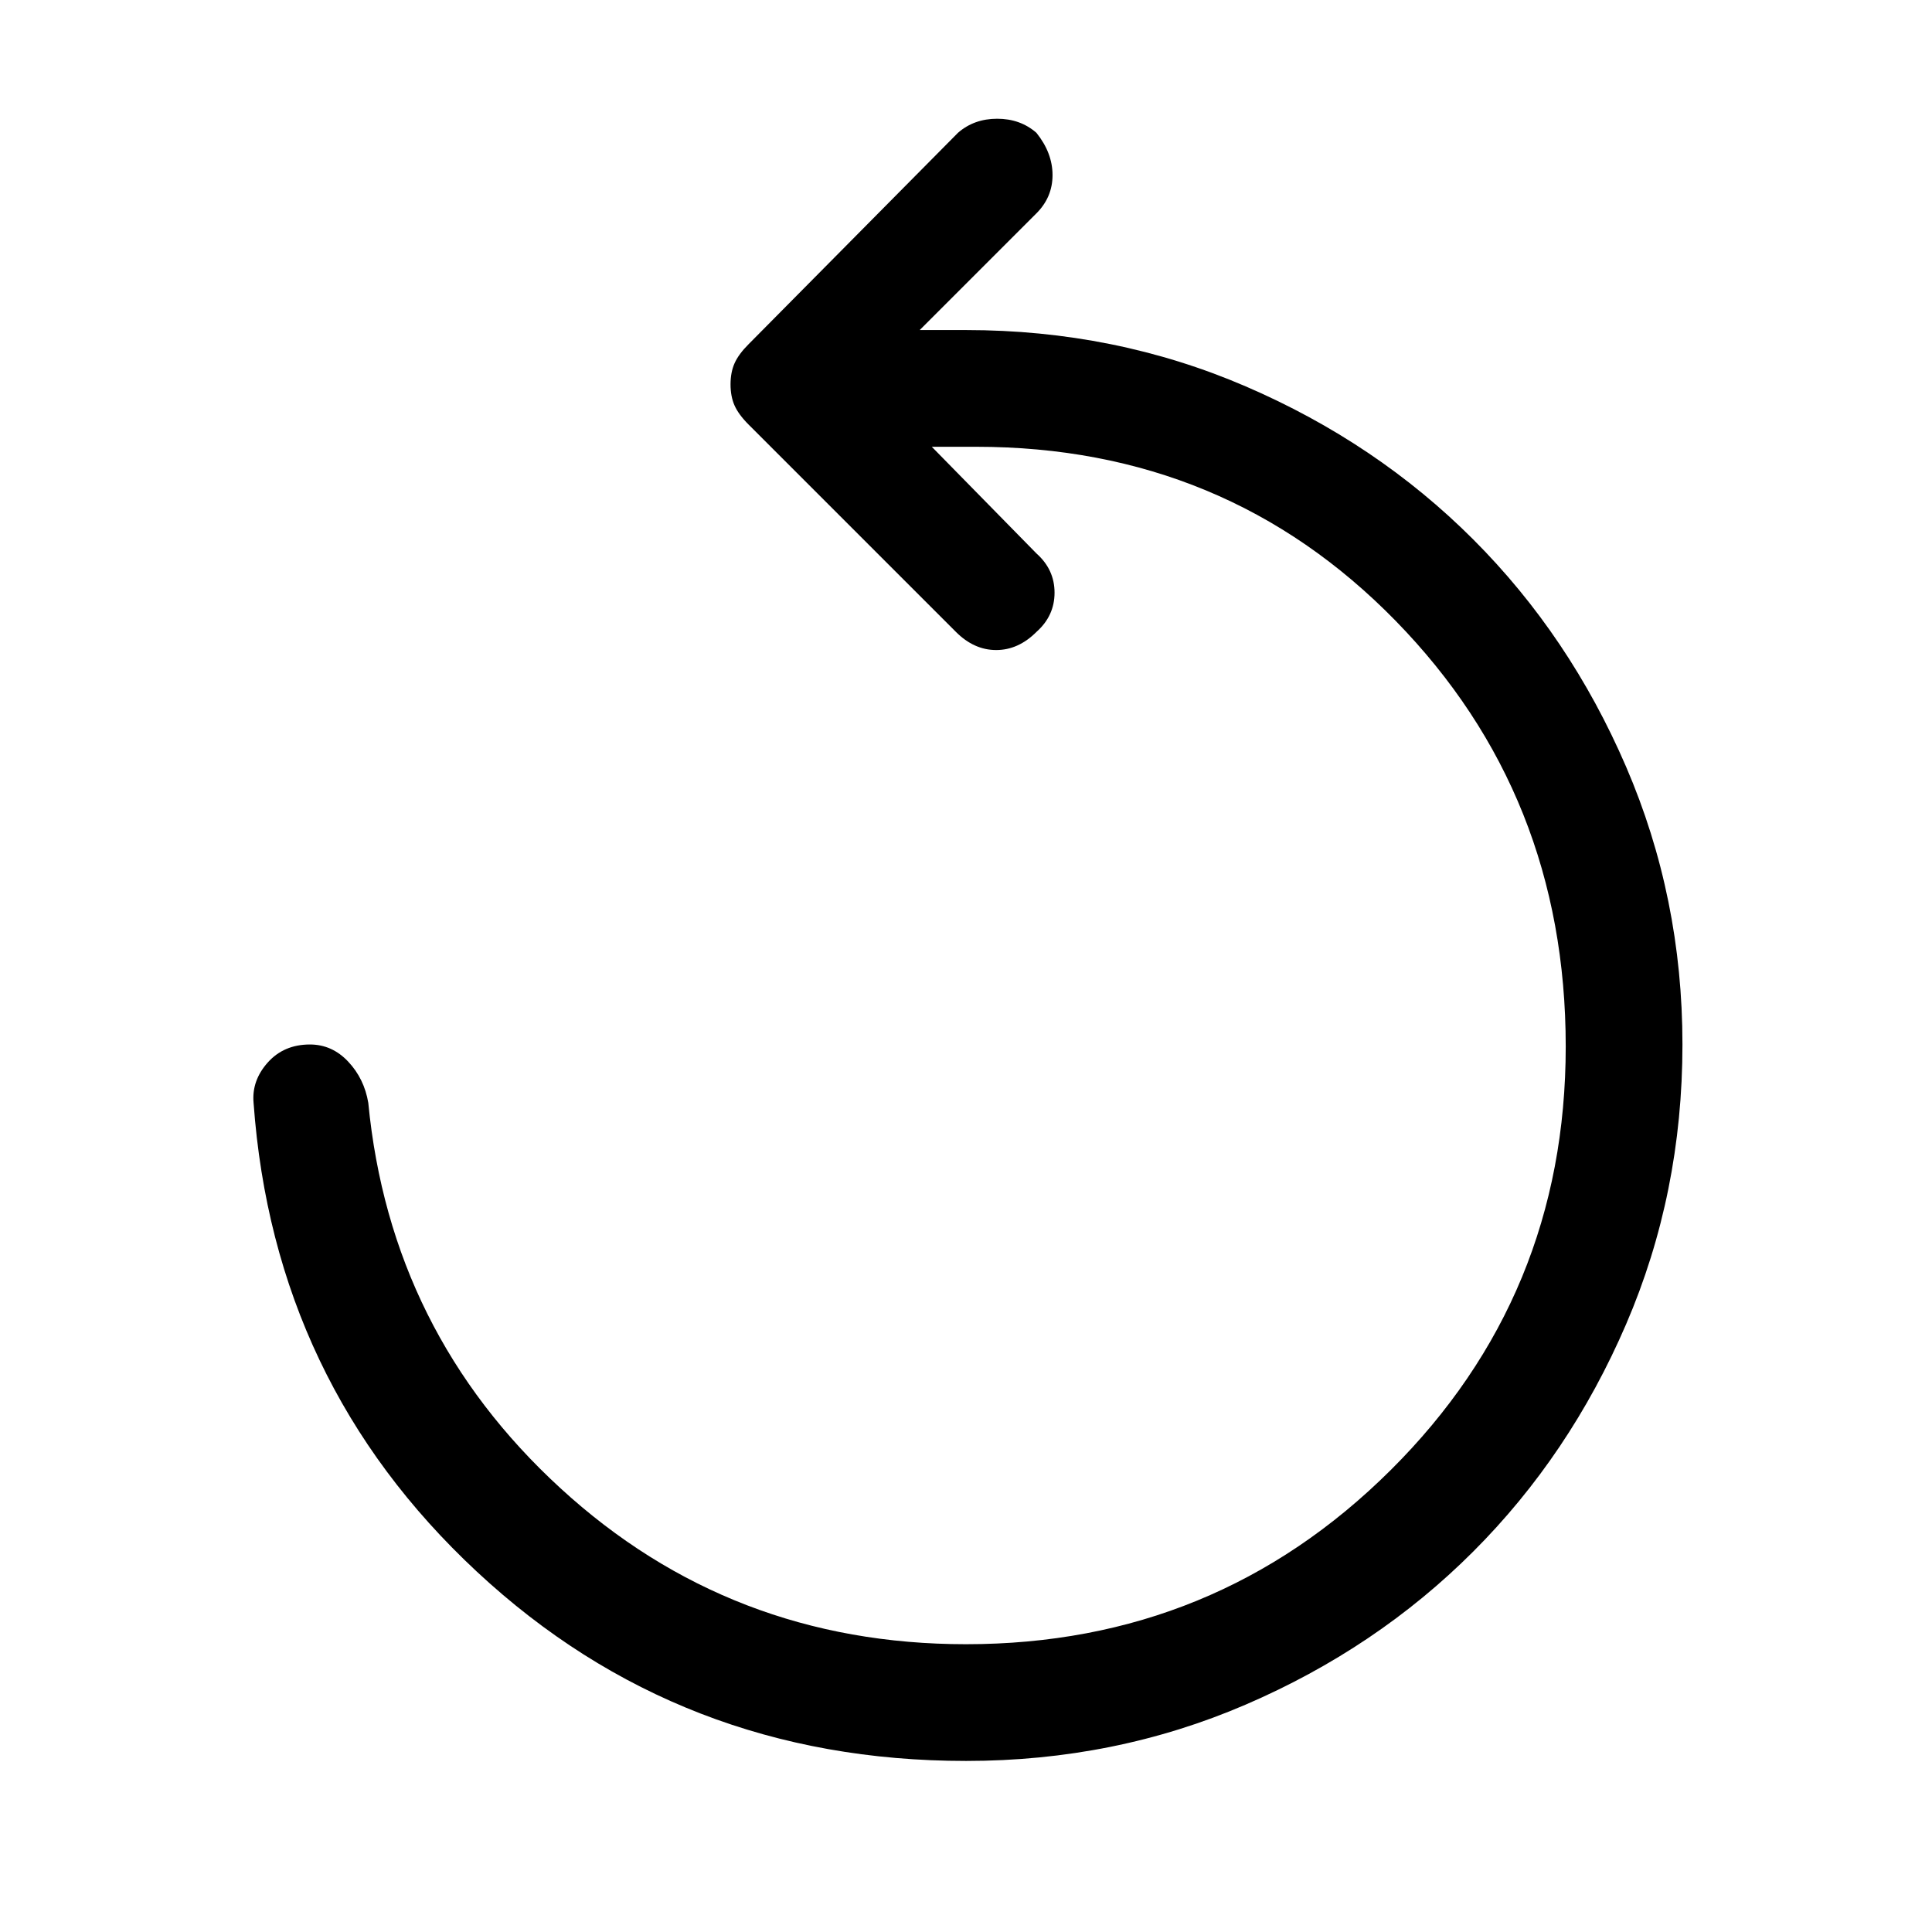 <svg xmlns="http://www.w3.org/2000/svg" height="48" width="48"><path d="M24 43.75q-7.1 0-12.15-4.7Q6.8 34.35 6.3 27.4q-.05-.55.35-1 .4-.45 1.05-.45.55 0 .95.425.4.425.5 1.025.55 5.7 4.775 9.575Q18.15 40.85 24 40.85q6.2 0 10.55-4.325Q38.9 32.2 38.9 26q0-6.25-4.225-10.575Q30.45 11.1 24.25 11.1h-1.1l2.6 2.65q.45.4.45.975t-.45.975q-.45.45-1 .45t-1-.45l-5.15-5.15q-.25-.25-.35-.475-.1-.225-.1-.525 0-.3.1-.525.1-.225.35-.475l5.2-5.25q.4-.35.975-.35t.975.35q.4.5.4 1.05t-.4.95l-2.9 2.9H24q3.7 0 6.95 1.4t5.65 3.8q2.4 2.4 3.8 5.65 1.4 3.25 1.4 6.9 0 3.7-1.4 6.95t-3.8 5.65q-2.4 2.4-5.65 3.8-3.25 1.4-6.95 1.4Z"/></svg>